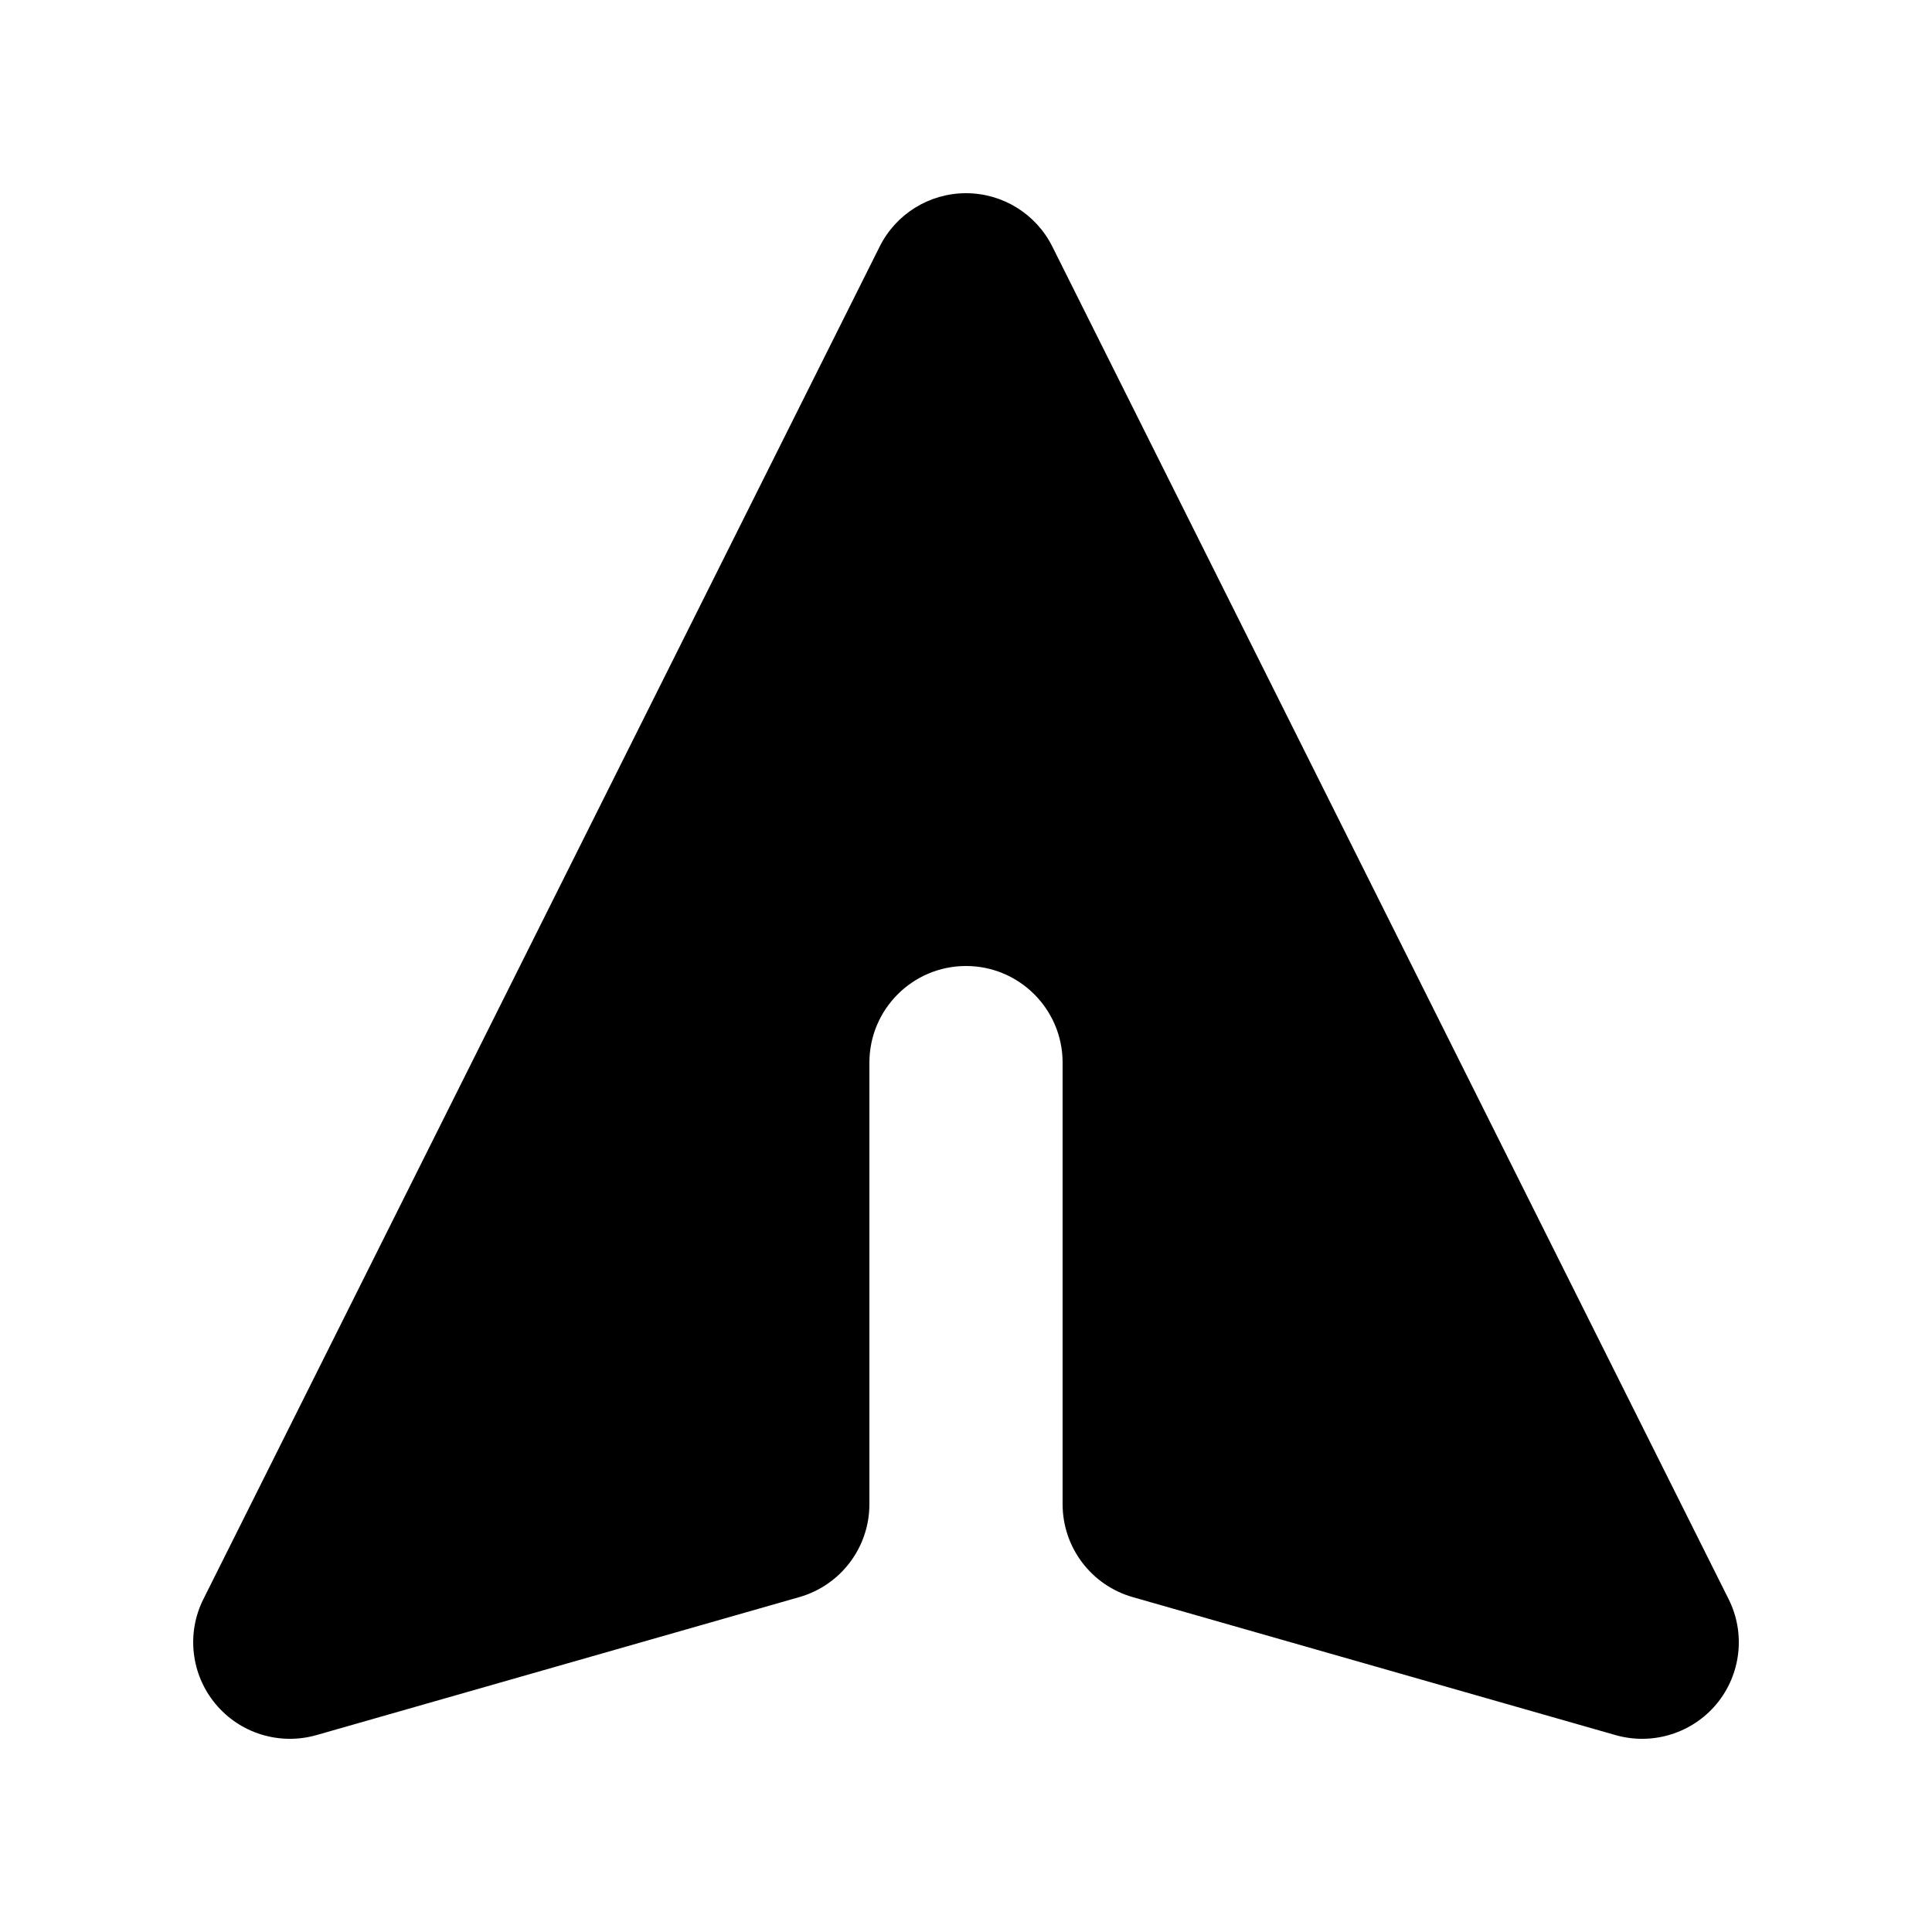 <svg viewBox="0 0 20 20" fill="none" xmlns="http://www.w3.org/2000/svg">
<path d="M10.894 2.553C10.725 2.214 10.379 2 10 2C9.621 2 9.275 2.214 9.106 2.553L2.106 16.553C1.928 16.907 1.977 17.334 2.231 17.639C2.484 17.944 2.893 18.07 3.275 17.962L8.275 16.533C8.704 16.41 9 16.018 9 15.571V11C9 10.448 9.448 10 10 10C10.552 10 11 10.448 11 11V15.571C11 16.018 11.296 16.41 11.725 16.533L16.725 17.962C17.107 18.07 17.516 17.944 17.77 17.639C18.023 17.334 18.072 16.907 17.894 16.553L10.894 2.553Z" fill="currentColor"/>
</svg>
